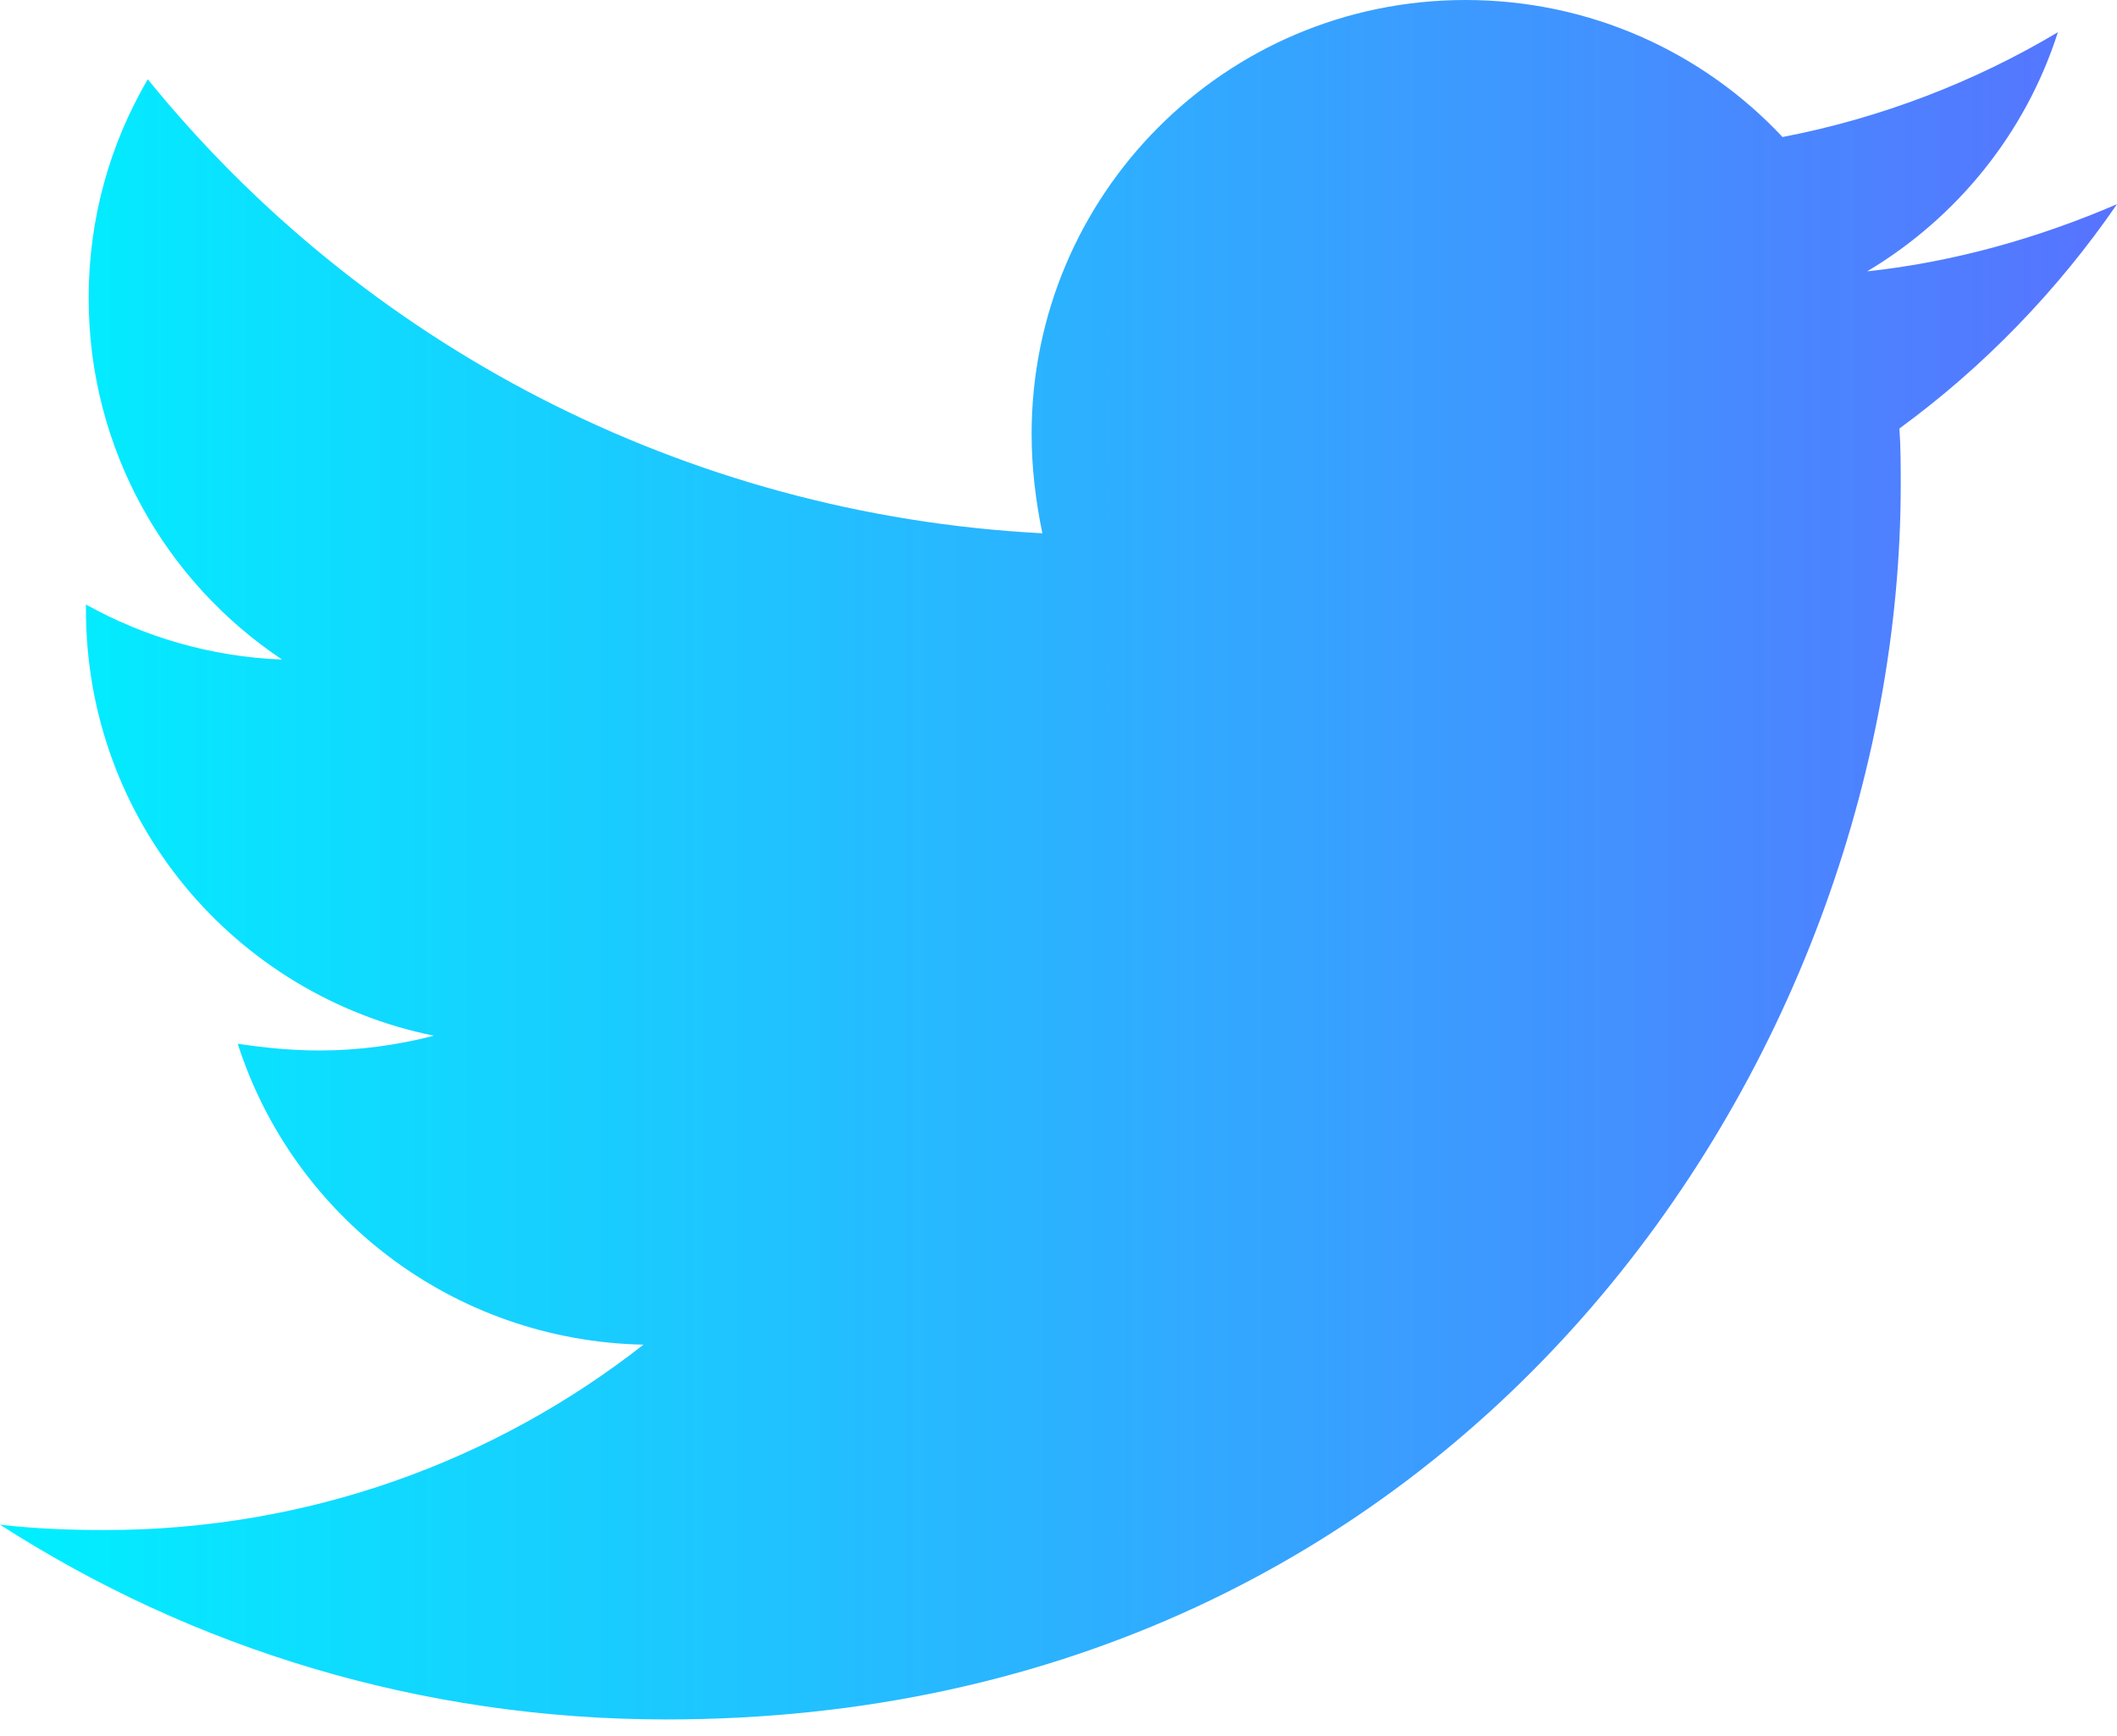 <svg width="50" height="41" viewBox="0 0 50 41" fill="none" xmlns="http://www.w3.org/2000/svg">
<path d="M44.861 10.12C44.892 10.565 44.892 11.009 44.892 11.453C44.892 25 34.581 40.609 15.736 40.609C9.93 40.609 4.537 38.928 0 36.009C0.825 36.104 1.618 36.136 2.475 36.136C7.265 36.136 11.675 34.518 15.197 31.758C10.692 31.663 6.916 28.712 5.615 24.651C6.25 24.746 6.885 24.81 7.551 24.81C8.471 24.81 9.391 24.683 10.248 24.461C5.552 23.509 2.03 19.384 2.03 14.404V14.277C3.395 15.038 4.981 15.514 6.662 15.577C3.902 13.737 2.094 10.596 2.094 7.043C2.094 5.14 2.601 3.395 3.49 1.872C8.534 8.09 16.117 12.151 24.619 12.595C24.461 11.834 24.365 11.041 24.365 10.248C24.365 4.6 28.934 0 34.613 0C37.563 0 40.228 1.237 42.1 3.236C44.416 2.792 46.637 1.935 48.604 0.761C47.843 3.141 46.225 5.14 44.099 6.409C46.161 6.187 48.16 5.615 50 4.822C48.604 6.853 46.859 8.661 44.861 10.12Z" fill="url(#paint0_linear_2_4001)"/>
<defs>
<linearGradient id="paint0_linear_2_4001" x1="0" y1="40.609" x2="50" y2="40.609" gradientUnits="userSpaceOnUse">
<stop stop-color="#00F0FF"/>
<stop offset="1" stop-color="#5773FF"/>
</linearGradient>
</defs>
</svg>
